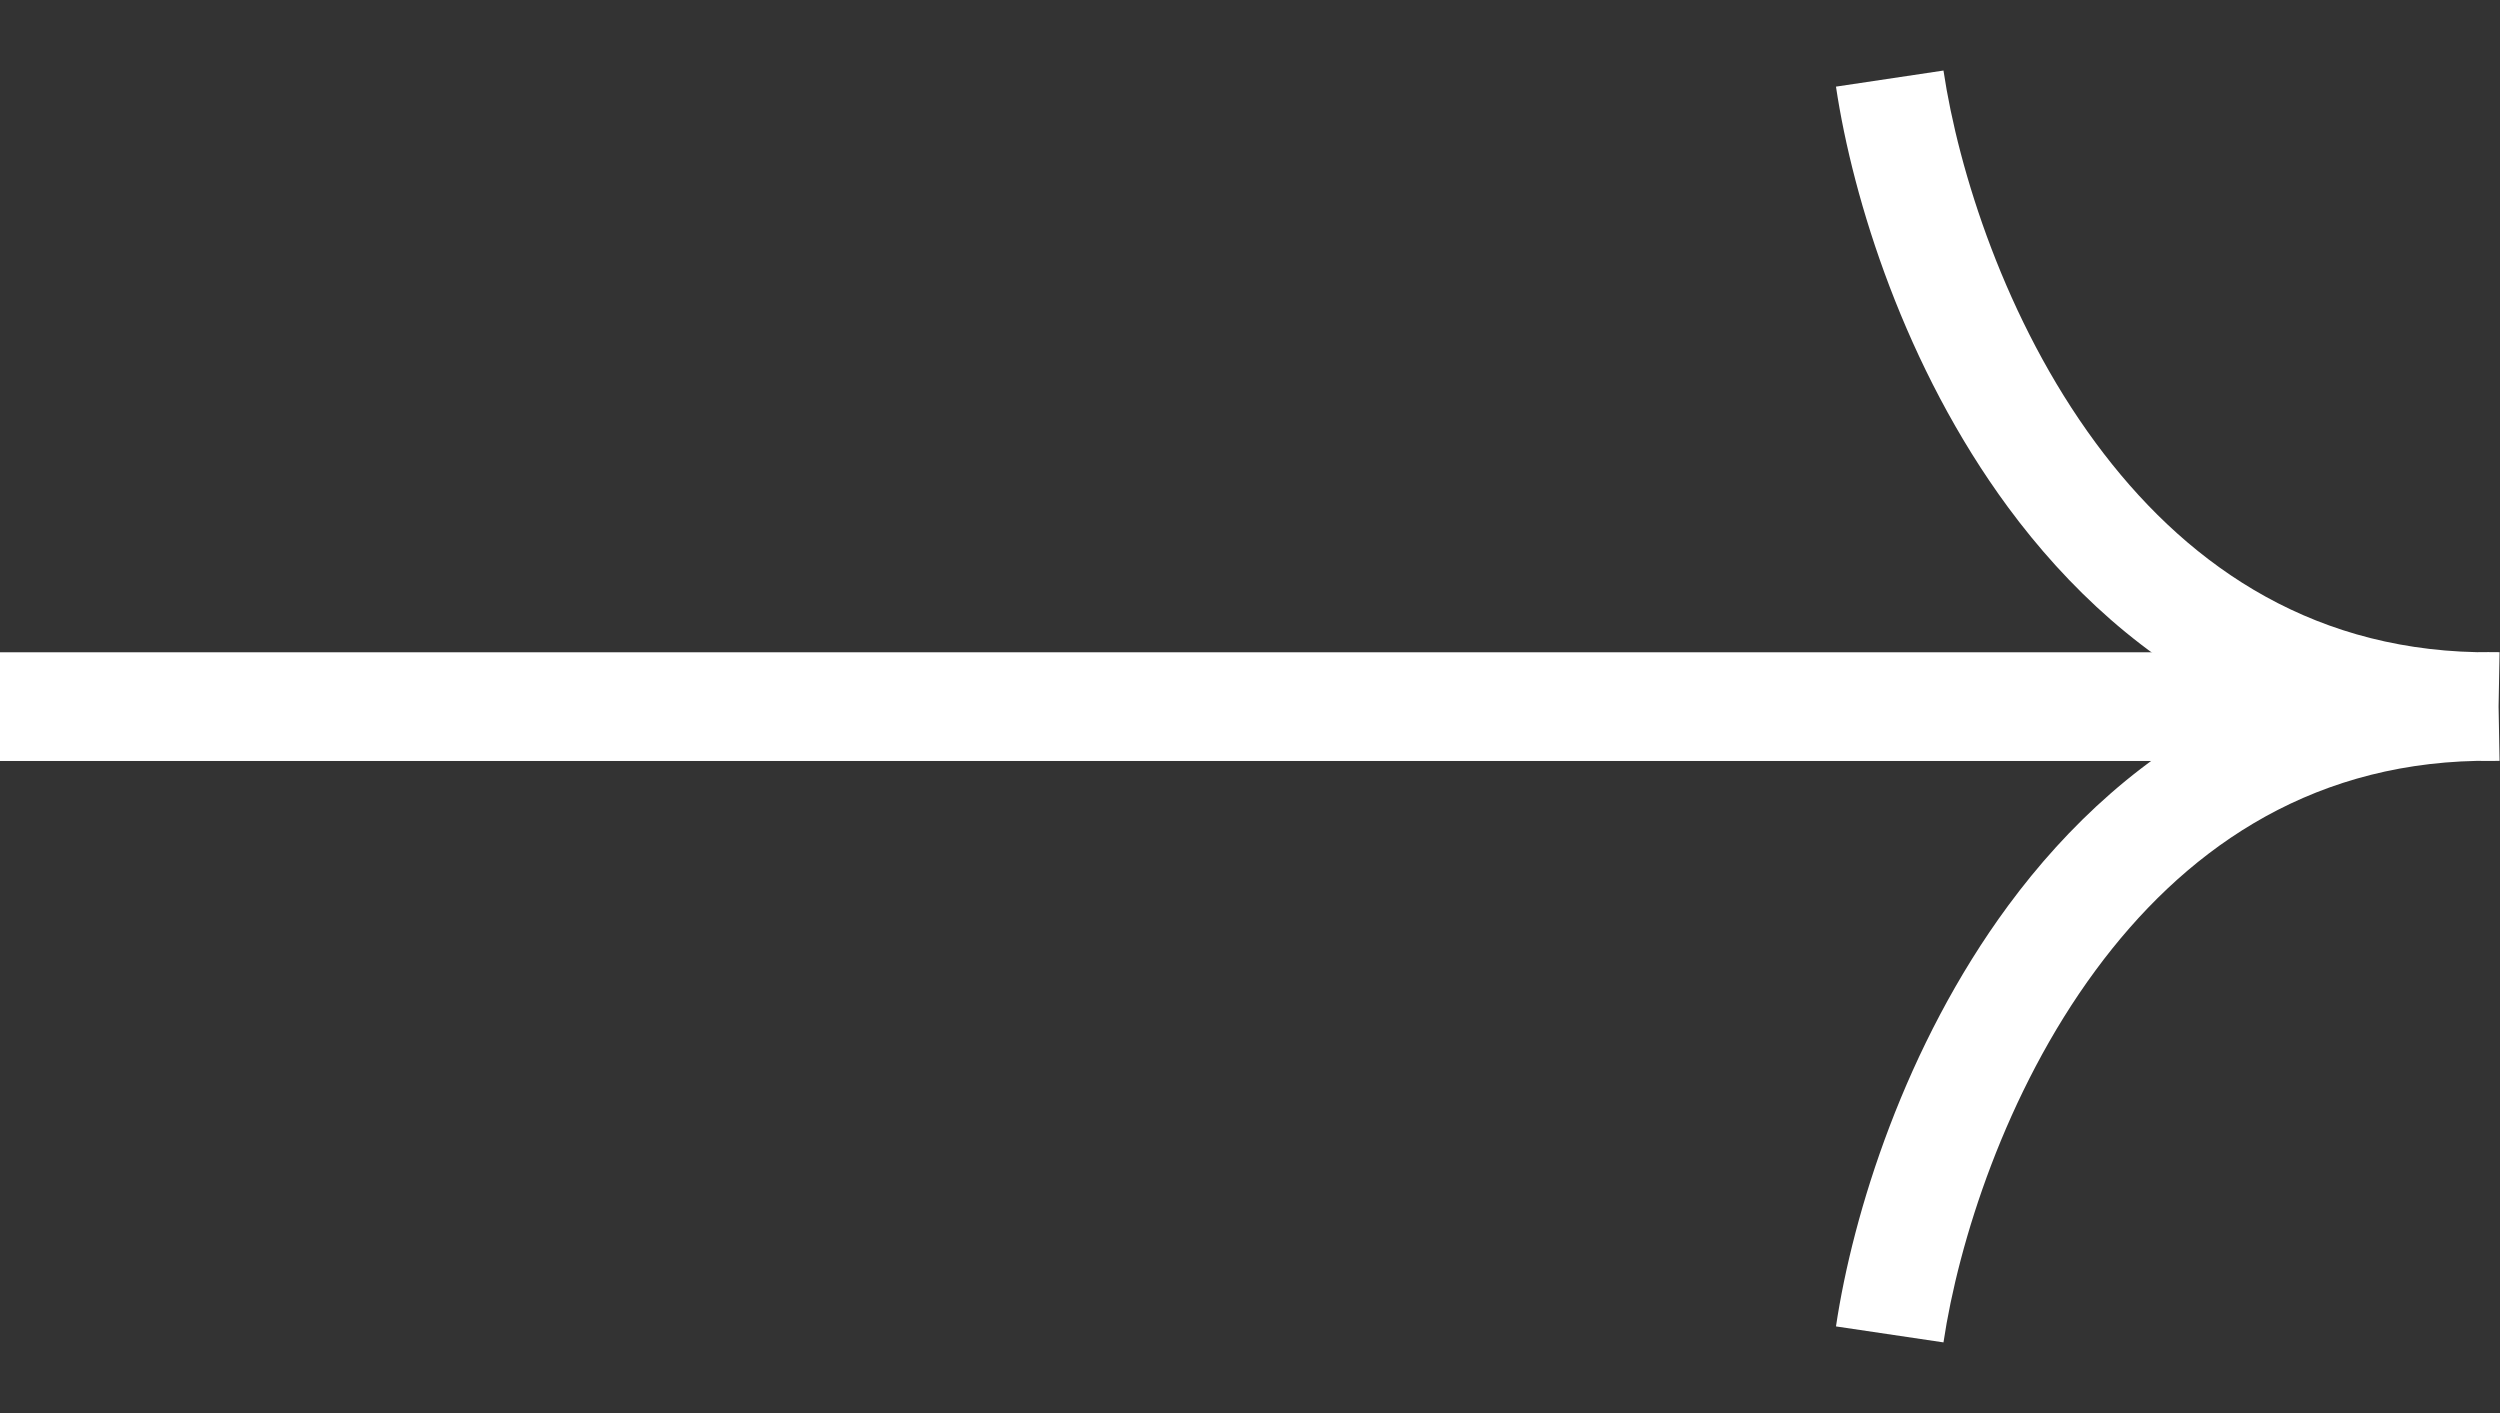 <svg width="23" height="13" viewBox="0 0 23 13" fill="none" xmlns="http://www.w3.org/2000/svg">
<rect x="0" y="0" width="23" height="13" fill="#333333" stroke="none"/>
<path d="M0 6.501L22.199 6.501" stroke="white"/>
<path fill-rule="evenodd" clip-rule="evenodd" d="M16.891 0.797C17.046 1.835 17.525 3.379 18.475 4.668C19.02 5.407 19.729 6.071 20.623 6.5C19.729 6.929 19.02 7.593 18.475 8.332C17.525 9.621 17.046 11.164 16.891 12.203L17.88 12.35C18.017 11.434 18.448 10.054 19.28 8.926C20.071 7.853 21.2 7.033 22.788 7C22.857 7.001 22.926 7.001 22.996 7L22.987 6.5L22.996 6C22.926 5.999 22.857 5.999 22.788 6C21.2 5.967 20.071 5.147 19.28 4.074C18.448 2.946 18.017 1.566 17.88 0.649L16.891 0.797Z" fill="white"/>
</svg>
